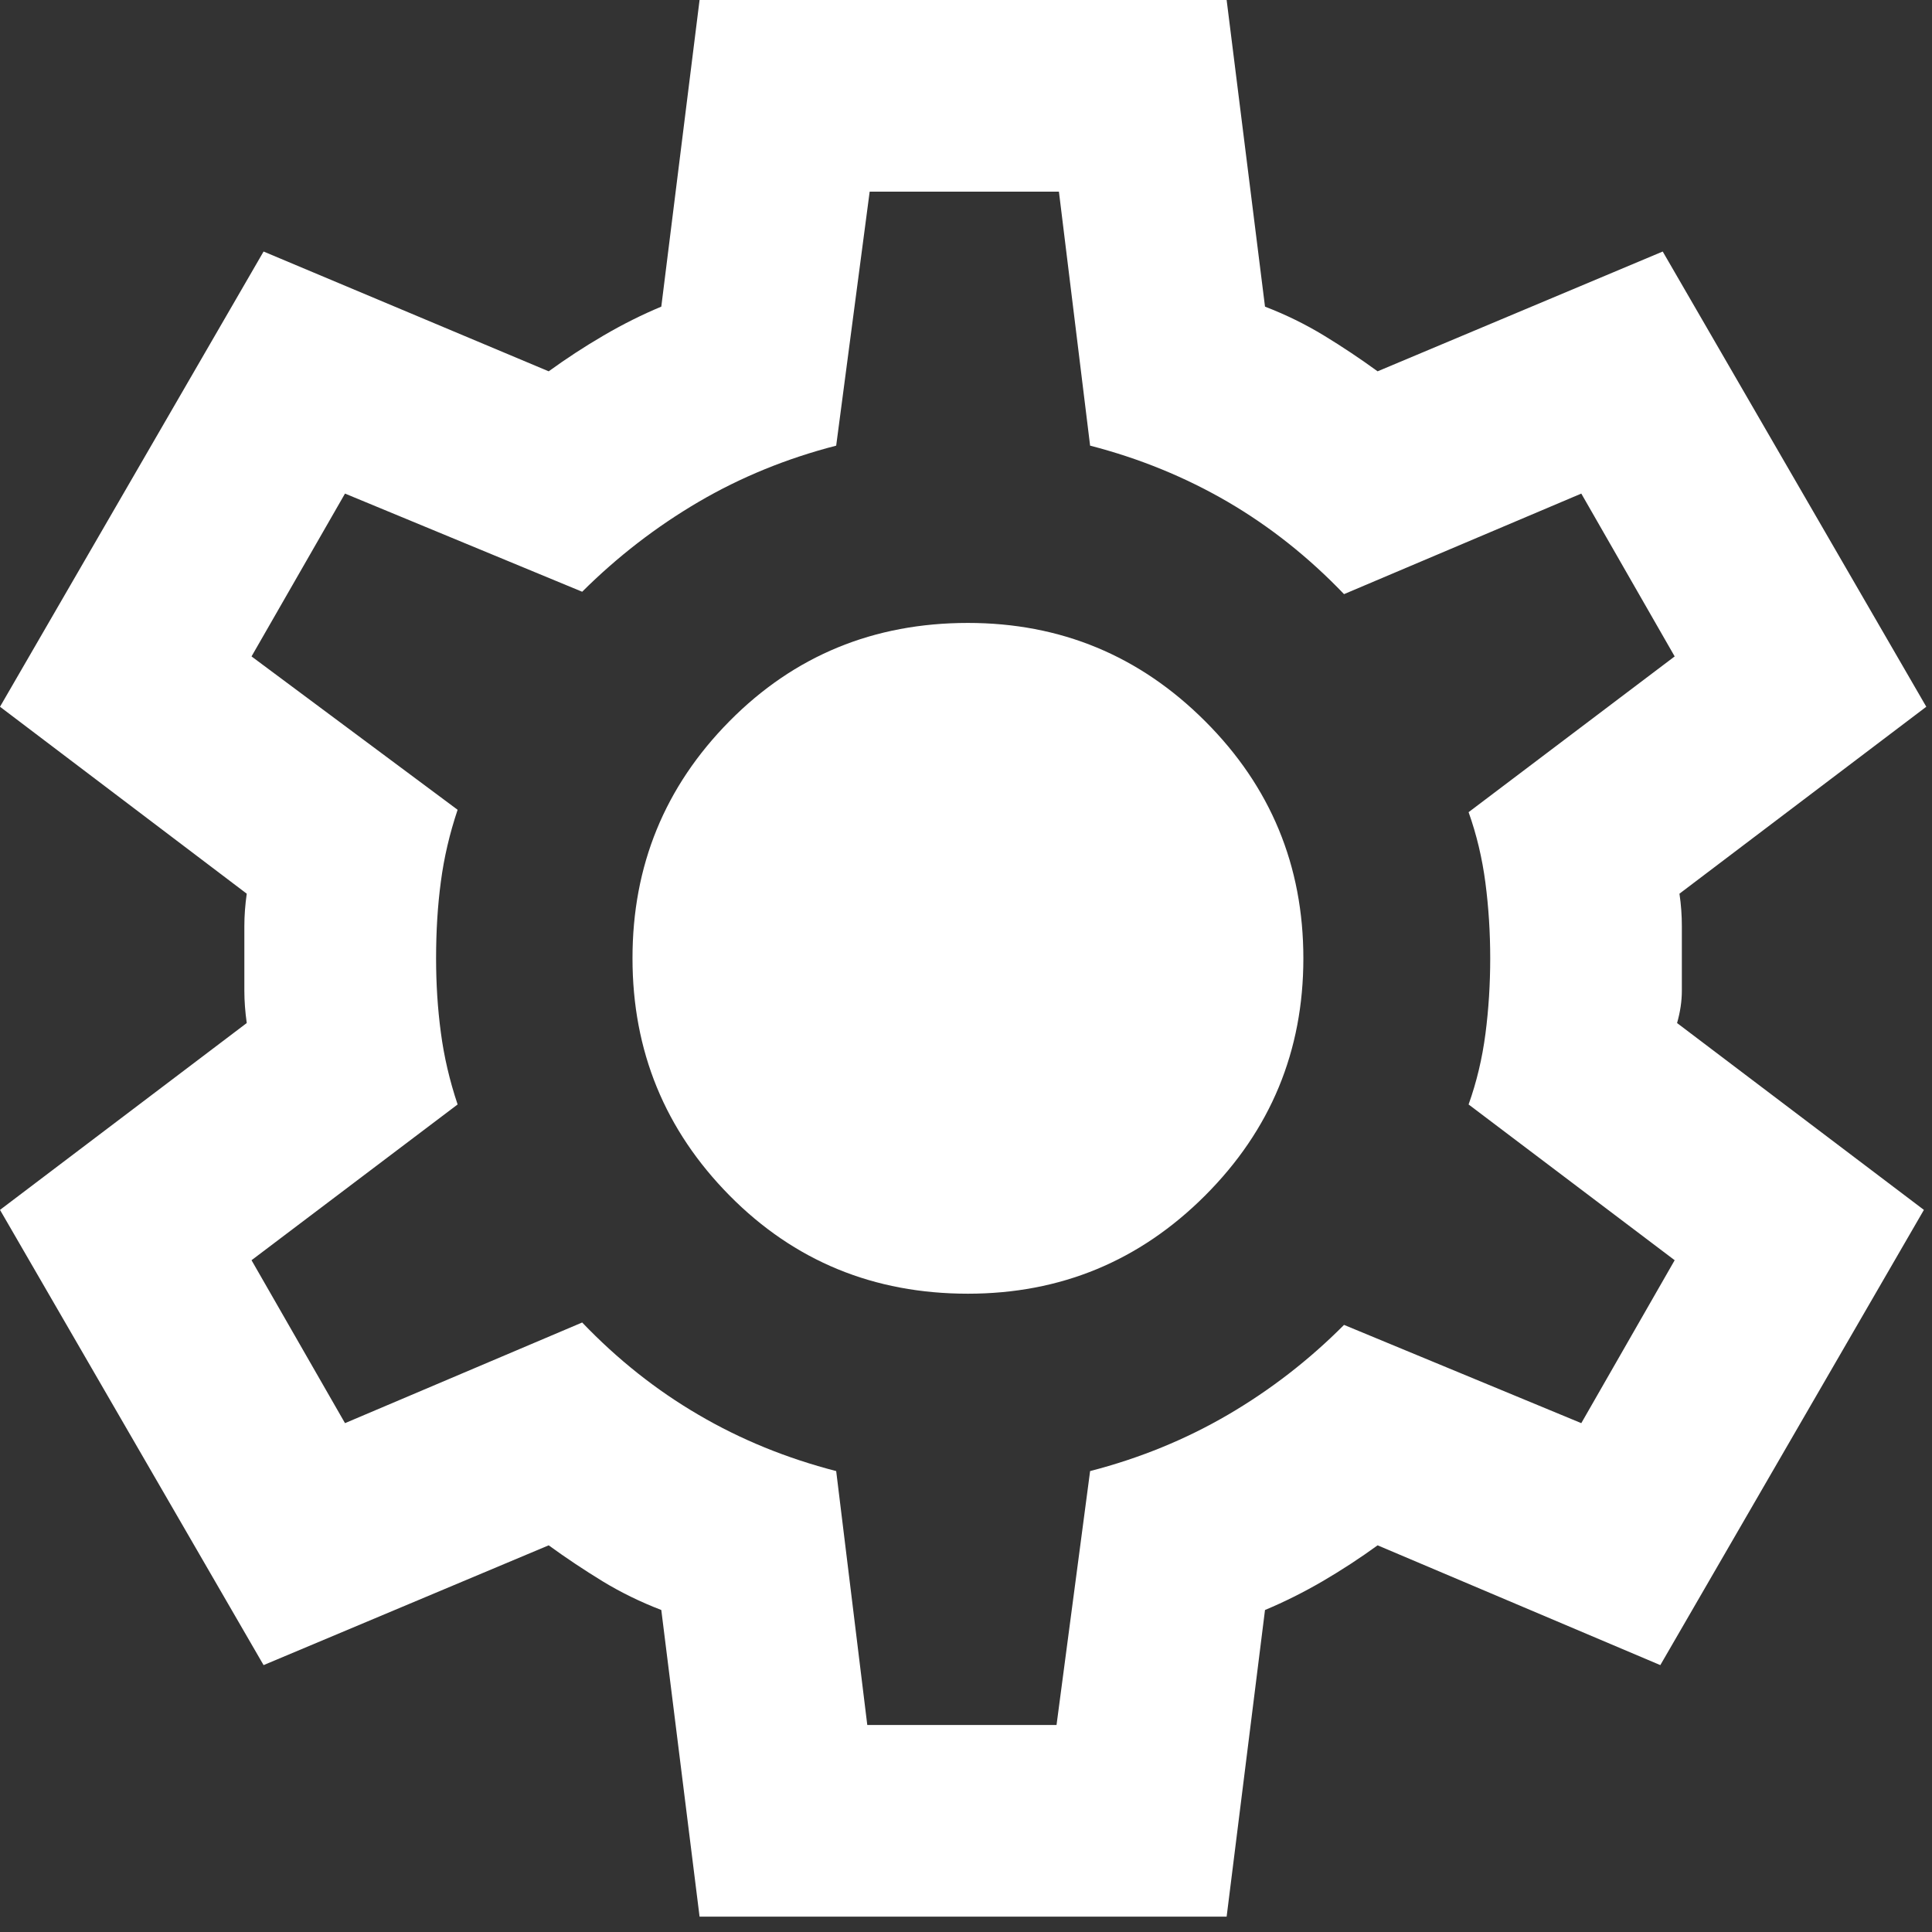 <svg width="21" height="21" viewBox="0 0 21 21" fill="none" xmlns="http://www.w3.org/2000/svg">
<rect x="0" y="0" width="21" height="21" fill="#333333" stroke="none"/>
<path d="M7.604 20.833L7.188 17.5C6.962 17.413 6.749 17.309 6.55 17.188C6.351 17.066 6.155 16.936 5.964 16.797L2.865 18.099L0 13.151L2.682 11.12C2.665 10.998 2.656 10.881 2.656 10.769V10.066C2.656 9.952 2.665 9.835 2.682 9.714L0 7.682L2.865 2.734L5.964 4.036C6.155 3.898 6.354 3.767 6.562 3.646C6.771 3.524 6.979 3.42 7.188 3.333L7.604 0H13.333L13.75 3.333C13.976 3.42 14.188 3.524 14.389 3.646C14.588 3.767 14.784 3.898 14.974 4.036L18.073 2.734L20.938 7.682L18.255 9.714C18.273 9.835 18.281 9.952 18.281 10.066V10.768C18.281 10.881 18.264 10.998 18.229 11.12L20.912 13.151L18.047 18.099L14.974 16.797C14.783 16.936 14.583 17.066 14.375 17.188C14.167 17.309 13.958 17.413 13.75 17.5L13.333 20.833H7.604ZM9.427 18.75H11.484L11.849 15.99C12.387 15.851 12.886 15.647 13.347 15.378C13.807 15.109 14.228 14.784 14.609 14.401L17.188 15.469L18.203 13.698L15.963 12.005C16.05 11.762 16.111 11.506 16.146 11.238C16.181 10.969 16.198 10.695 16.198 10.417C16.198 10.139 16.181 9.866 16.146 9.597C16.111 9.328 16.05 9.072 15.963 8.828L18.203 7.135L17.188 5.365L14.609 6.458C14.227 6.059 13.807 5.725 13.347 5.456C12.887 5.188 12.388 4.983 11.849 4.844L11.51 2.083H9.453L9.089 4.844C8.55 4.983 8.051 5.187 7.592 5.456C7.132 5.726 6.711 6.051 6.328 6.432L3.75 5.365L2.734 7.135L4.974 8.802C4.887 9.062 4.826 9.323 4.792 9.583C4.757 9.844 4.74 10.121 4.74 10.417C4.74 10.694 4.757 10.963 4.792 11.224C4.826 11.484 4.887 11.745 4.974 12.005L2.734 13.698L3.75 15.469L6.328 14.375C6.71 14.774 7.131 15.109 7.592 15.378C8.052 15.648 8.551 15.851 9.089 15.99L9.427 18.75ZM10.521 14.062C11.528 14.062 12.387 13.707 13.099 12.995C13.811 12.283 14.167 11.424 14.167 10.417C14.167 9.41 13.811 8.55 13.099 7.839C12.387 7.127 11.528 6.771 10.521 6.771C9.497 6.771 8.633 7.127 7.929 7.839C7.226 8.55 6.874 9.41 6.875 10.417C6.875 11.424 7.227 12.283 7.93 12.995C8.634 13.707 9.497 14.062 10.521 14.062Z" fill="white"/>
</svg>
